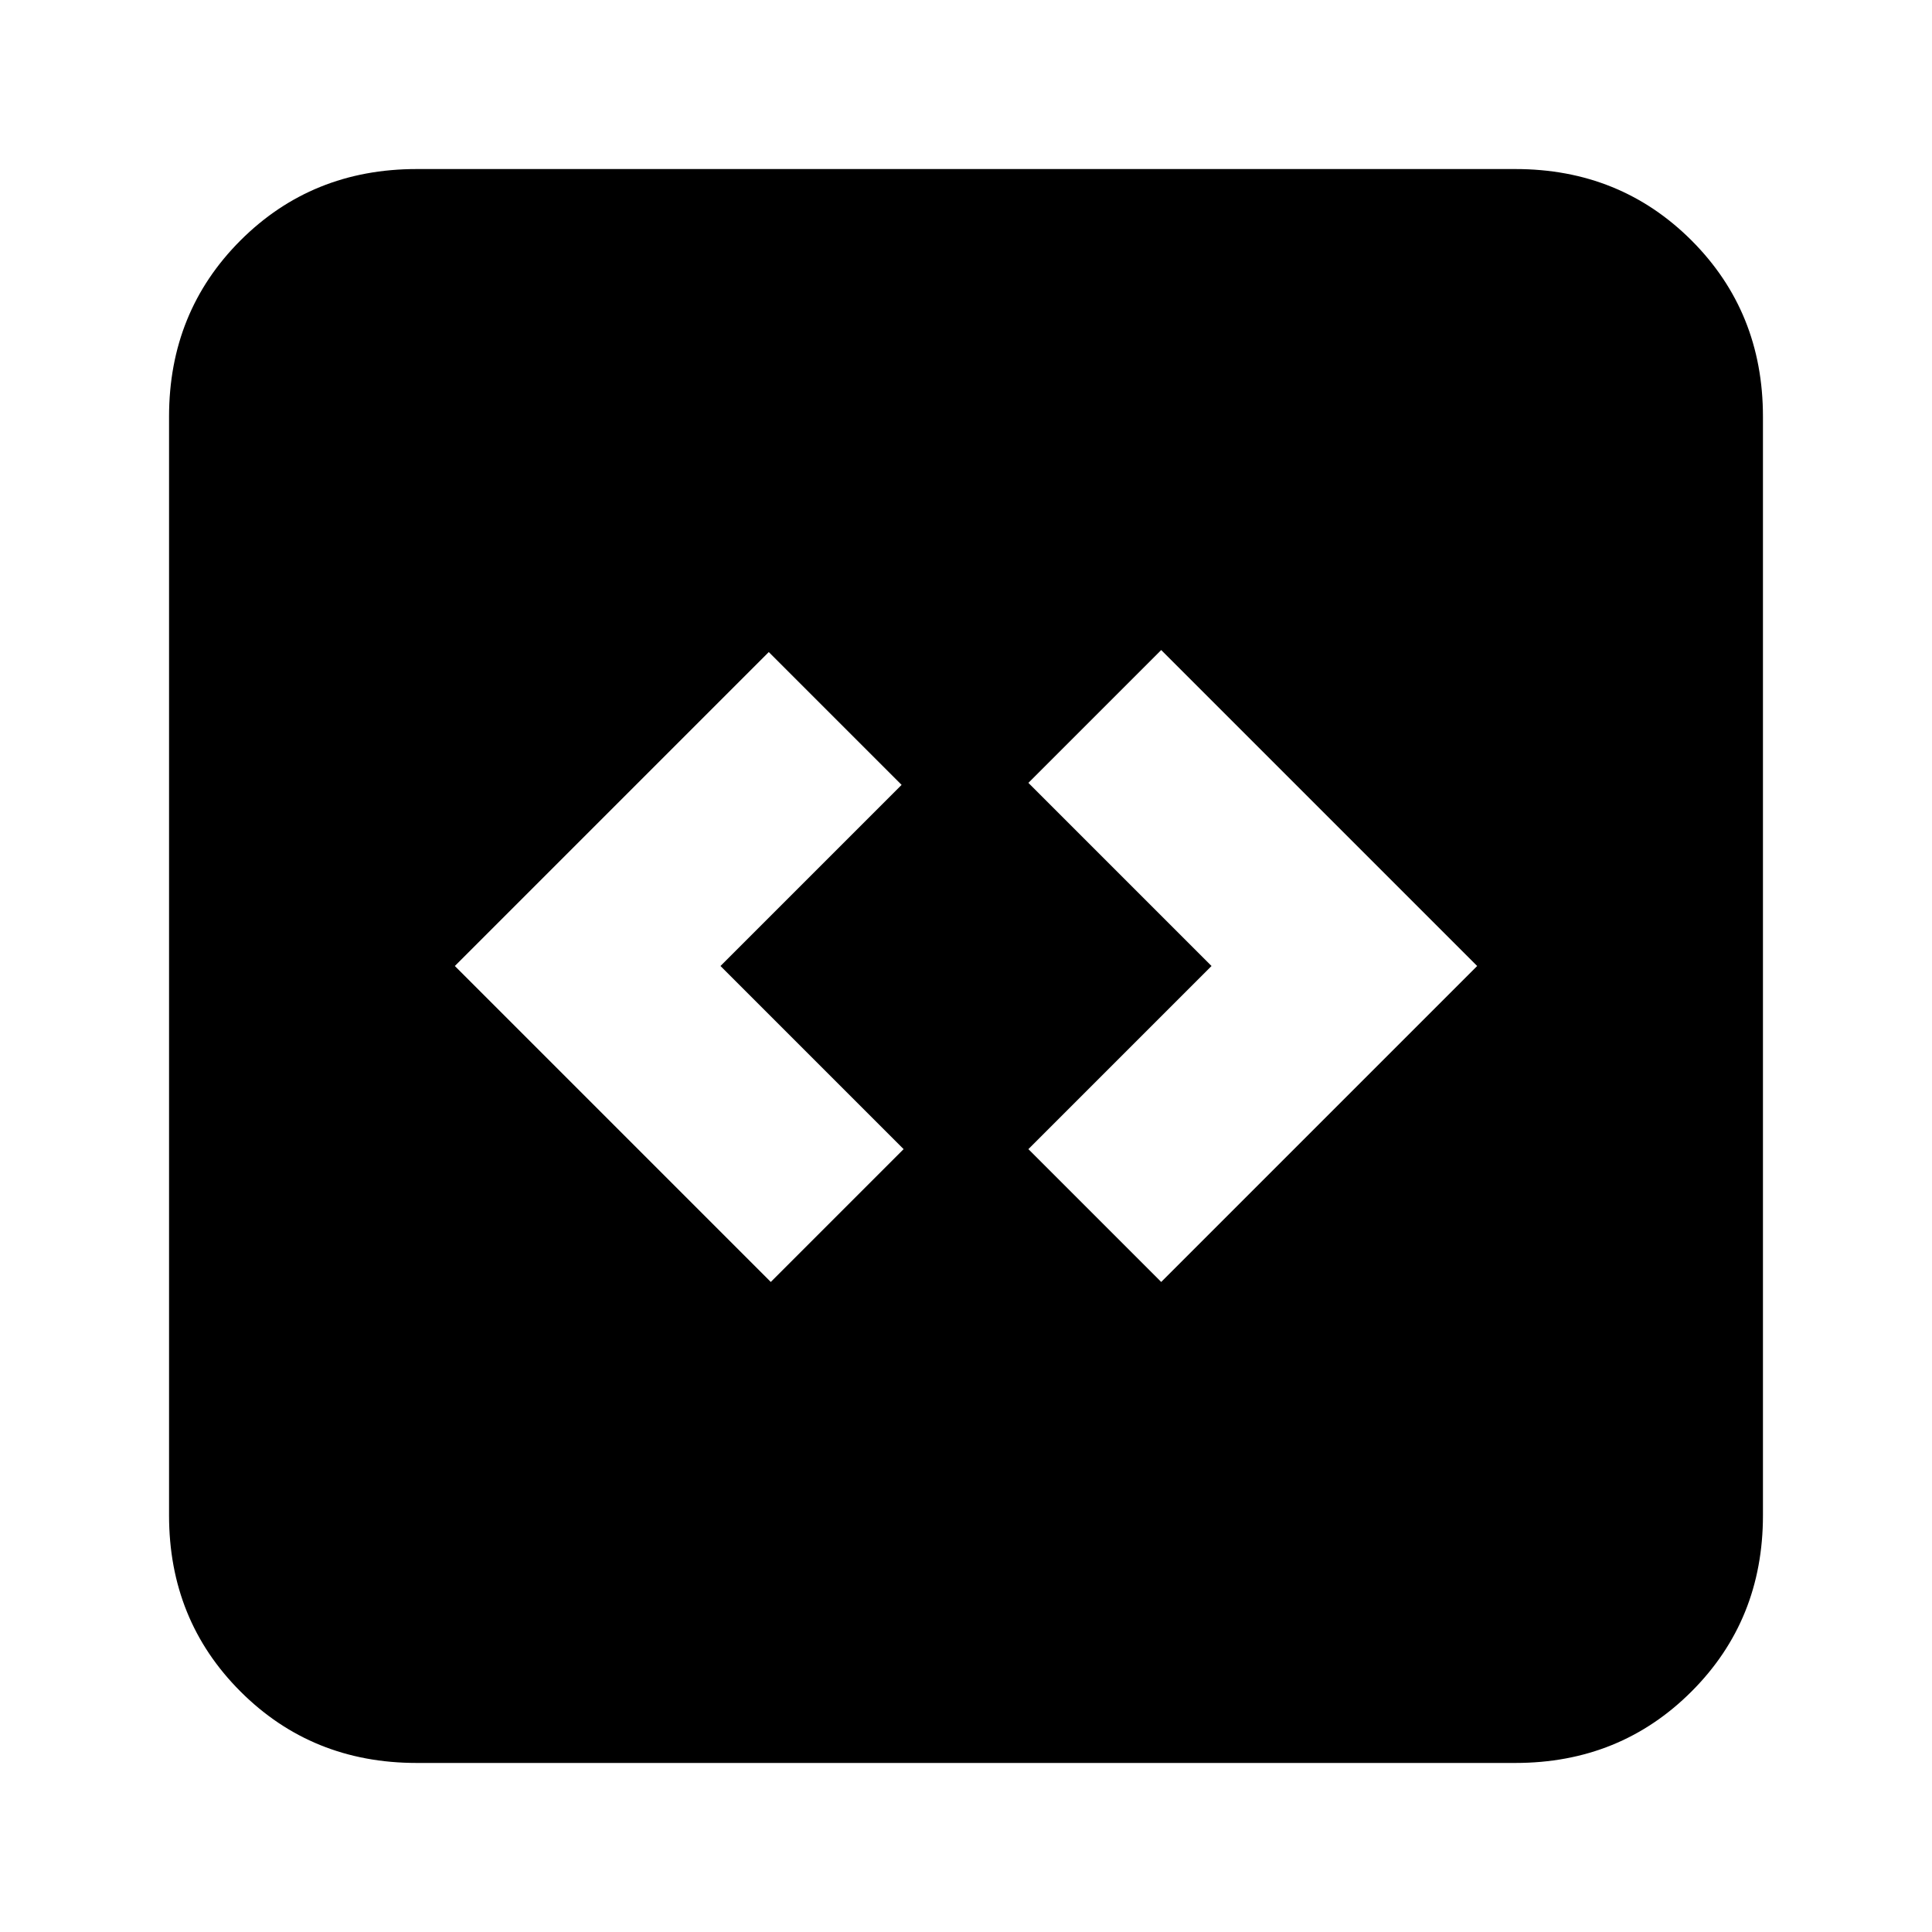 <svg xmlns="http://www.w3.org/2000/svg" height="24" width="24"><path d="m9.575 15.925 1.65-1.65L8.95 12l2.25-2.25L9.55 8.1 5.65 12Zm4.85 0L18.35 12l-3.925-3.925-1.65 1.65L15.05 12l-2.275 2.275ZM5.175 21.9q-1.3 0-2.188-.888-.887-.887-.887-2.187V5.175q0-1.3.887-2.188.888-.887 2.188-.887h13.65q1.3 0 2.188.887.887.888.887 2.188v13.65q0 1.3-.887 2.187-.888.888-2.188.888Z"/></svg>